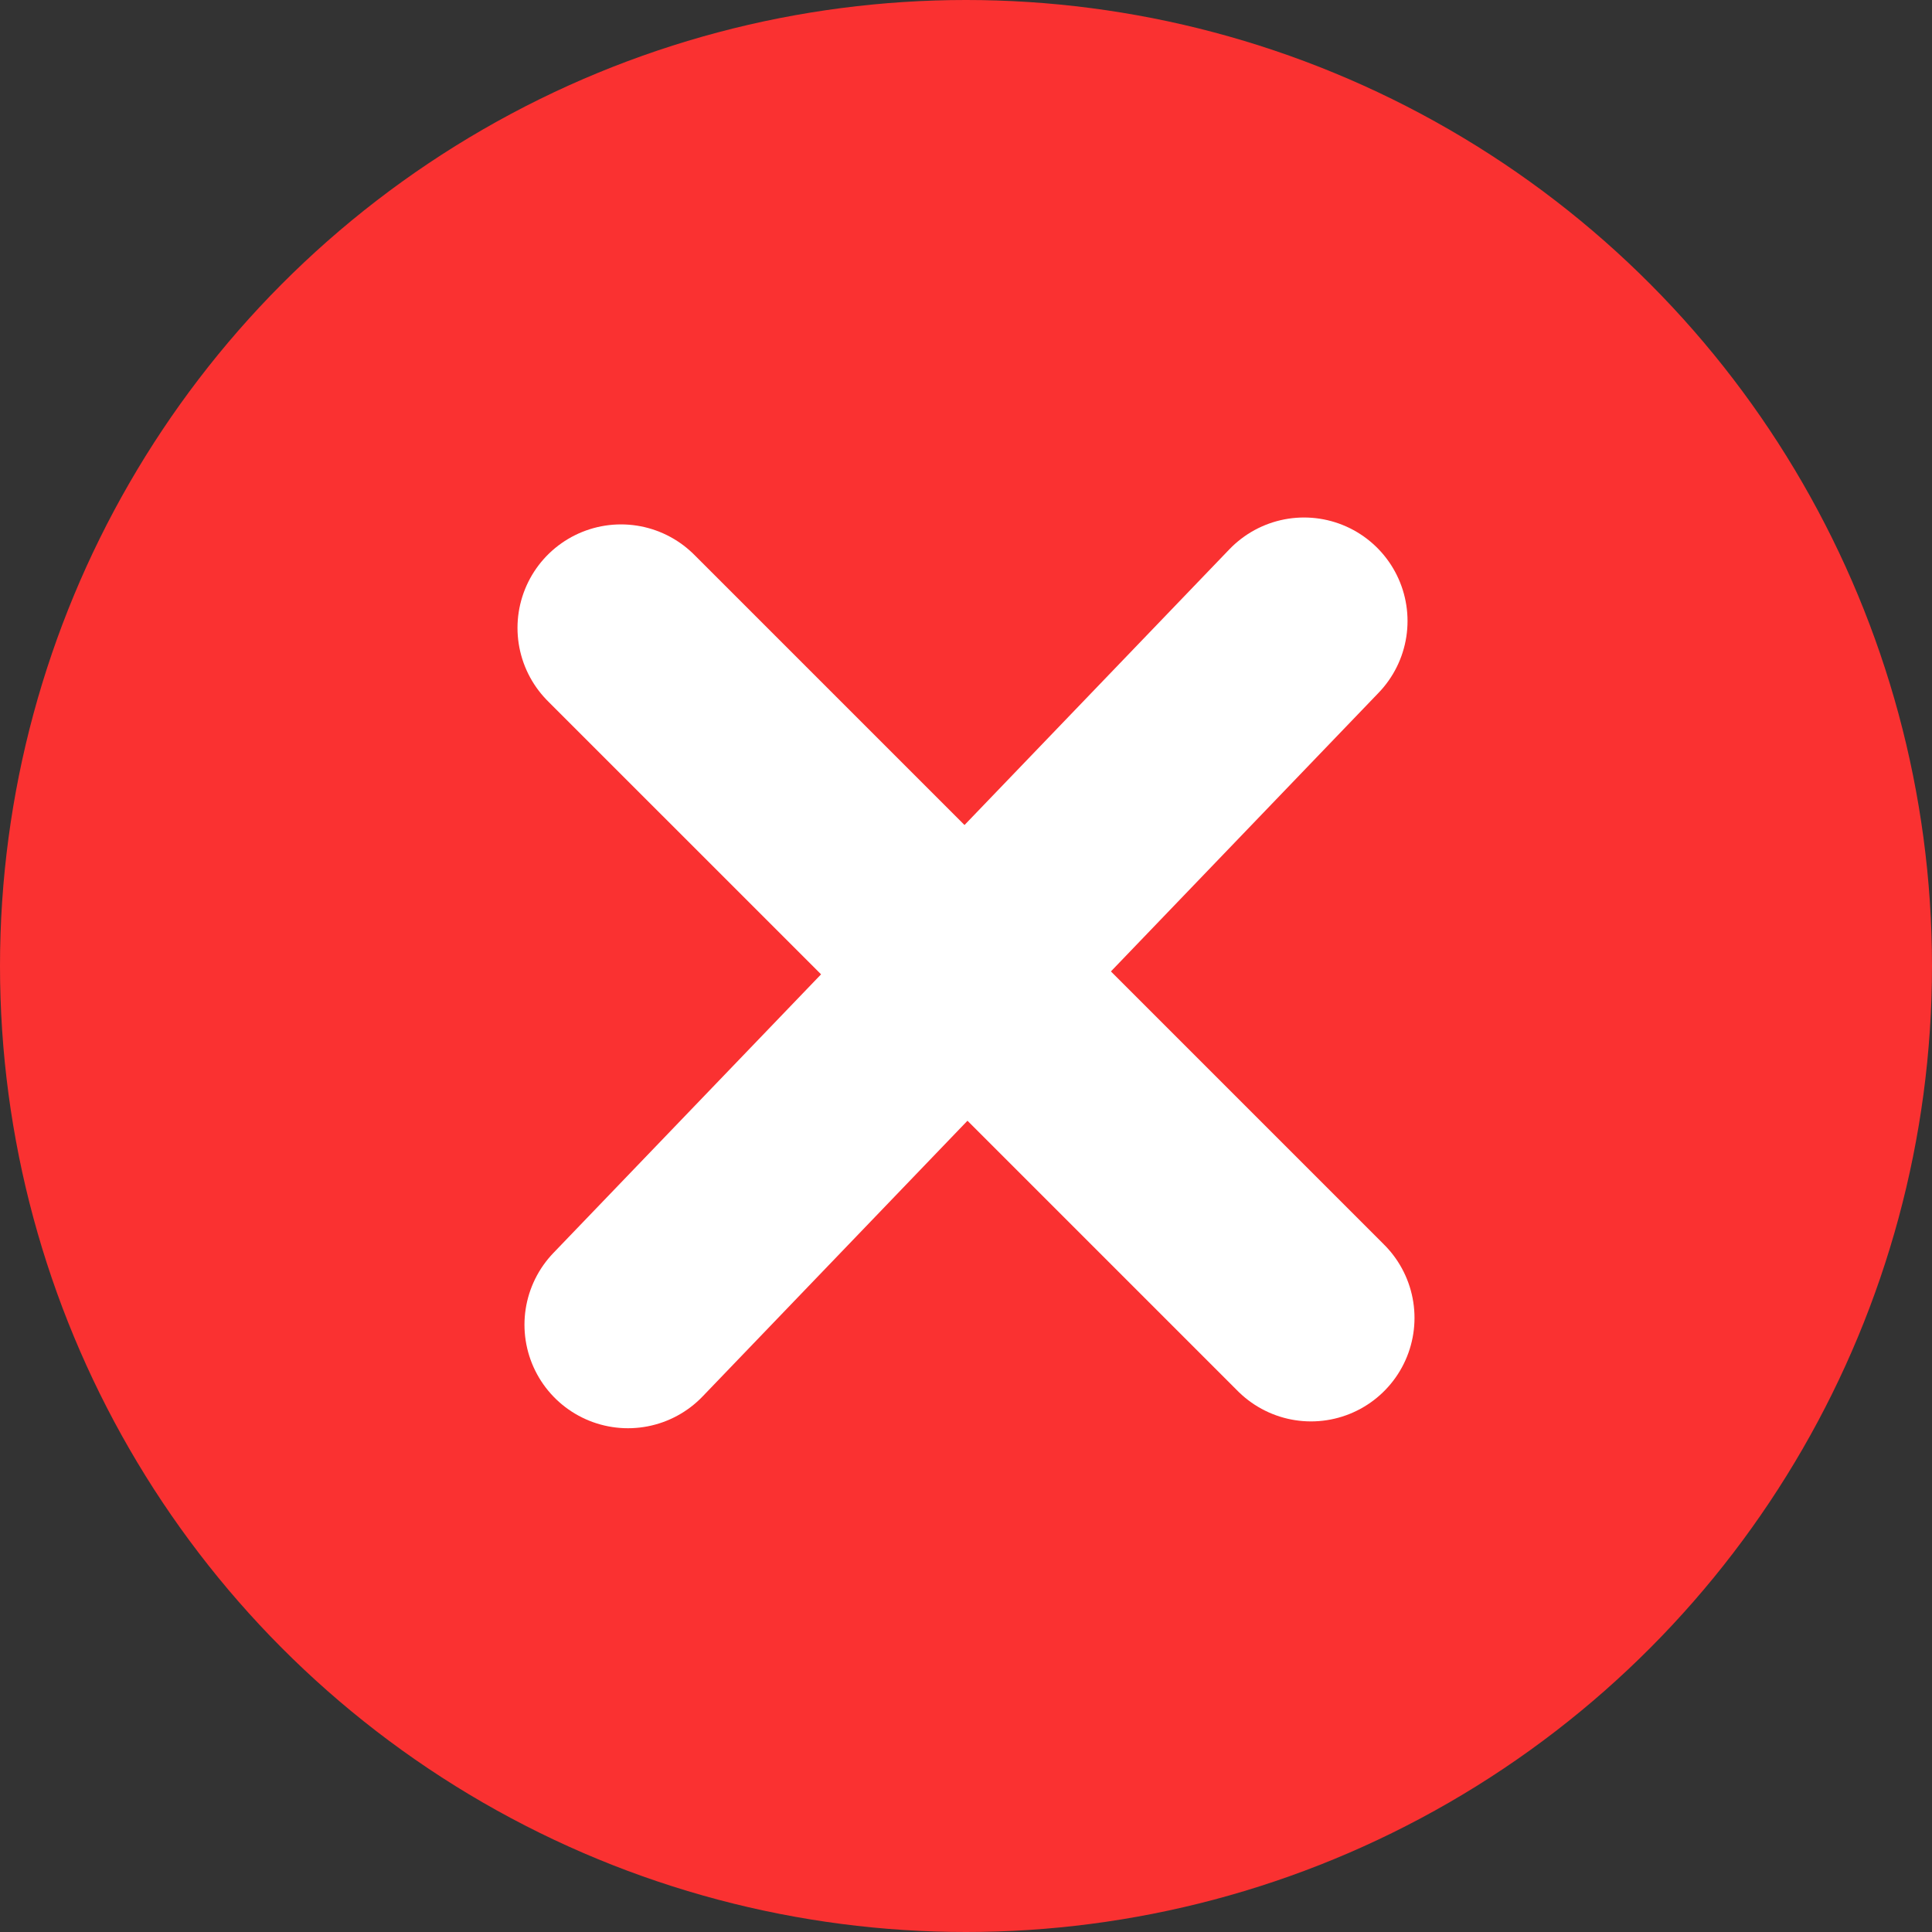 <svg width="28" height="28" viewBox="0 0 28 28" fill="none" xmlns="http://www.w3.org/2000/svg">
<rect x="0" y="0" width="28" height="28" fill="#333333" stroke="none"/>
<circle cx="14" cy="14" r="14" fill="#FA3131"/>
<path d="M9 9.1L19 19.1" stroke="white" stroke-width="3" stroke-linecap="round"/>
<path d="M18.899 9L9.101 19.199" stroke="white" stroke-width="3" stroke-linecap="round"/>
</svg>
